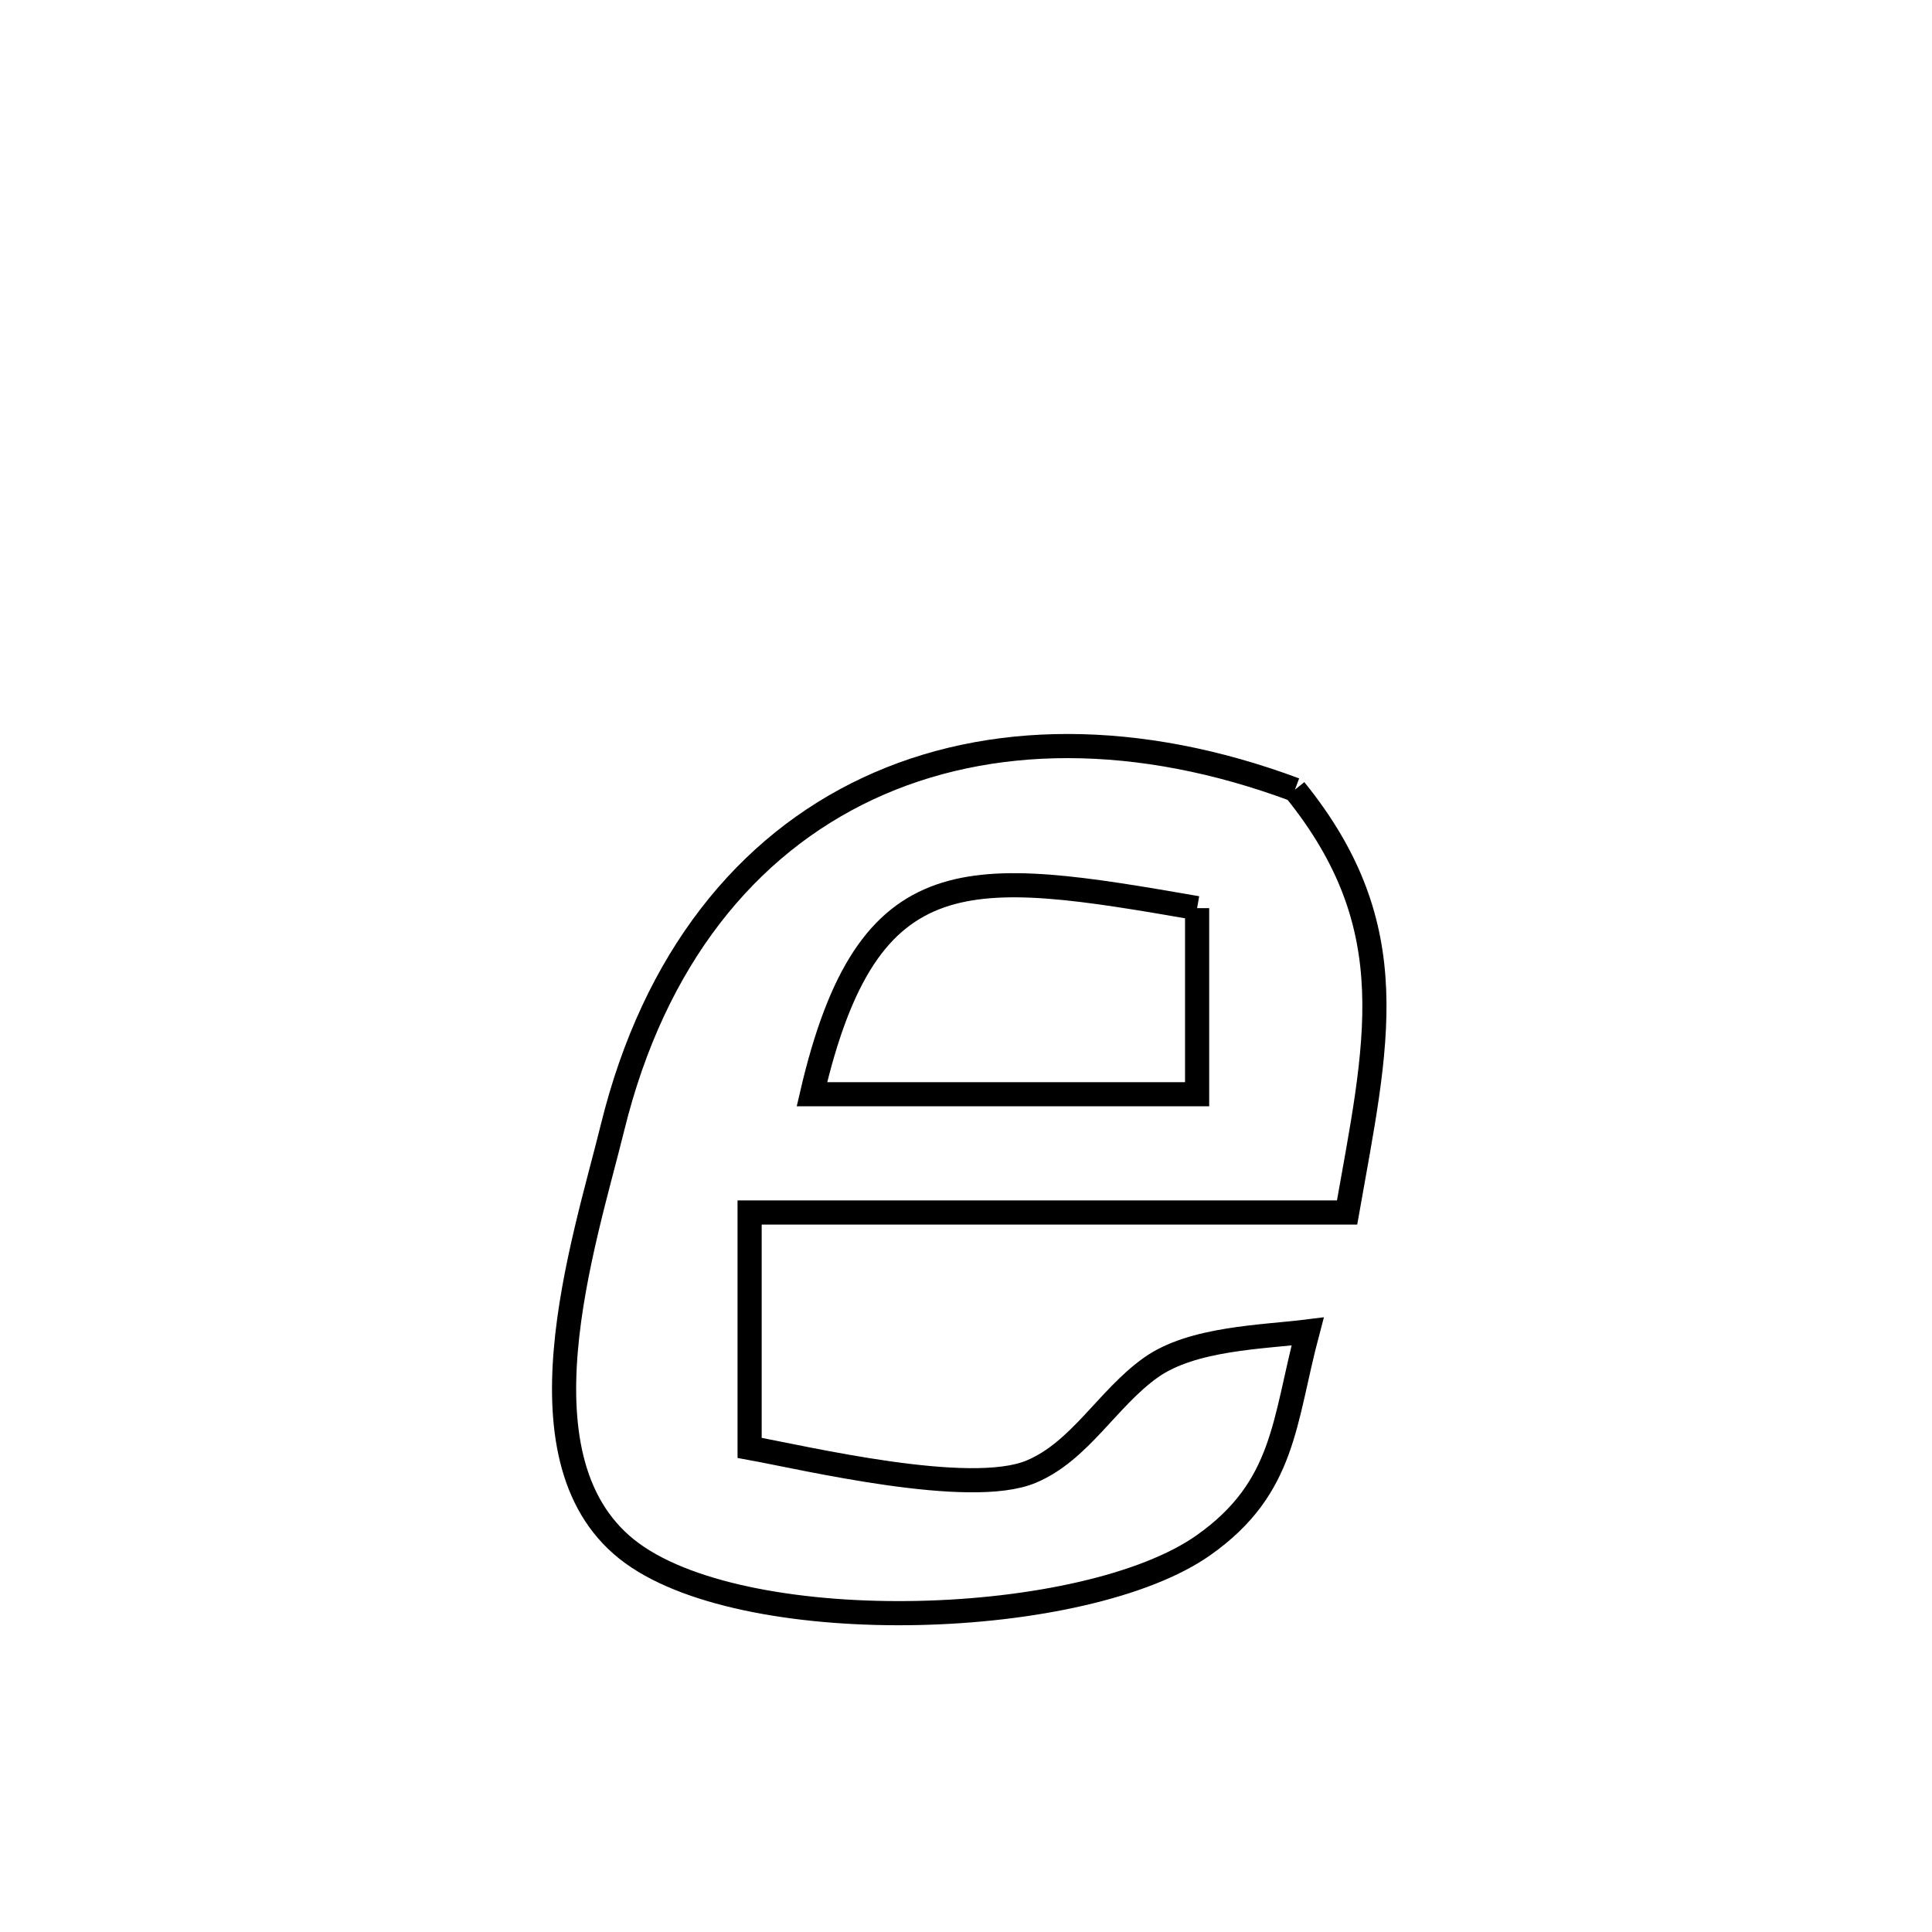 <svg xmlns="http://www.w3.org/2000/svg" viewBox="0.0 0.0 24.0 24.0" height="200px" width="200px"><path fill="none" stroke="black" stroke-width=".3" stroke-opacity="1.0"  filling="0" d="M16.086 9.81 L16.086 9.81 C17.478 11.529 17.101 12.973 16.734 15.062 L16.734 15.062 C14.26 15.062 11.786 15.062 9.312 15.062 L9.312 15.062 C9.312 16.037 9.312 17.011 9.312 17.986 L9.312 17.986 C10.002 18.111 12.044 18.601 12.808 18.282 C13.416 18.029 13.761 17.367 14.298 16.987 C14.815 16.621 15.687 16.61 16.244 16.54 L16.244 16.54 C15.947 17.655 15.967 18.477 14.952 19.194 C13.482 20.231 9.336 20.37 7.856 19.298 C6.332 18.193 7.255 15.446 7.61 14.003 C8.125 11.909 9.277 10.5 10.784 9.795 C12.29 9.09 14.152 9.089 16.086 9.81 L16.086 9.81"></path>
<path fill="none" stroke="black" stroke-width=".3" stroke-opacity="1.0"  filling="0" d="M14.871 11.281 L14.871 11.281 C14.871 11.516 14.871 13.423 14.871 13.593 L14.871 13.593 C13.276 13.593 11.681 13.593 10.086 13.593 L10.086 13.593 C10.78 10.602 12.04 10.79 14.871 11.281 L14.871 11.281"></path></svg>